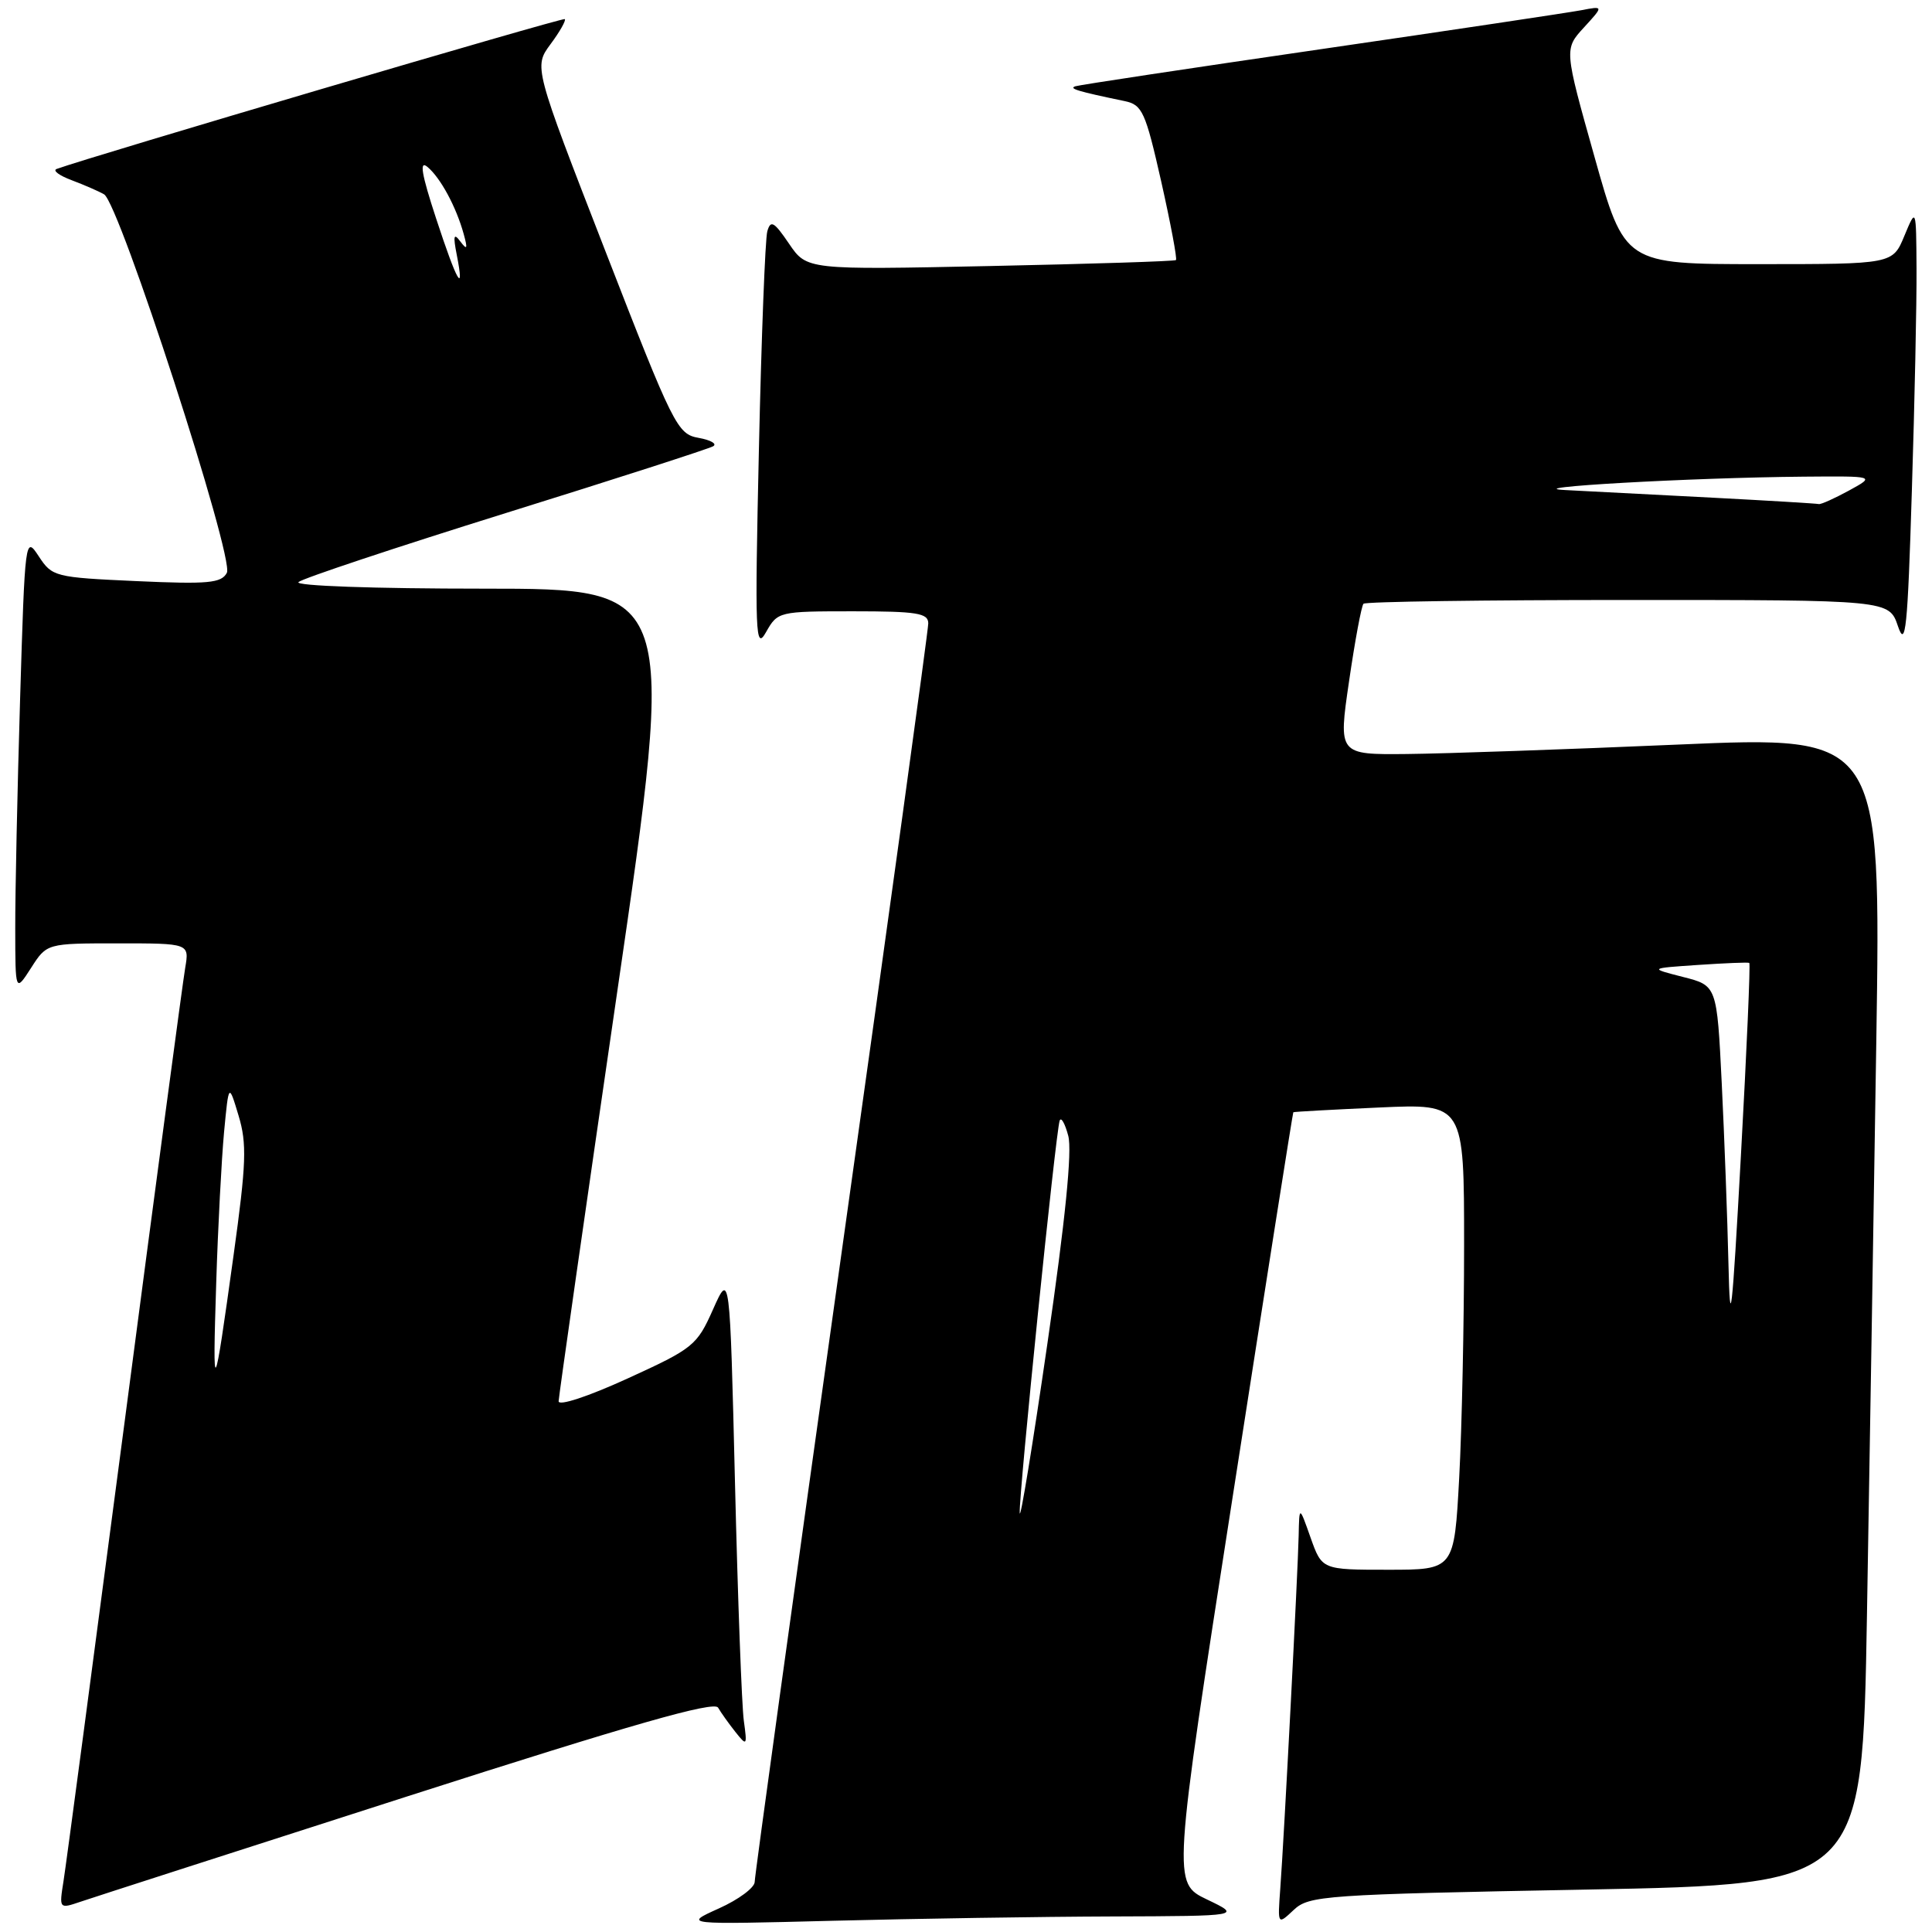 <?xml version="1.0" encoding="UTF-8" standalone="no"?>
<!DOCTYPE svg PUBLIC "-//W3C//DTD SVG 1.1//EN" "http://www.w3.org/Graphics/SVG/1.1/DTD/svg11.dtd" >
<svg xmlns="http://www.w3.org/2000/svg" xmlns:xlink="http://www.w3.org/1999/xlink" version="1.1" viewBox="0 0 256 256">
 <g >
 <path fill="currentColor"
d=" M 147.41 253.94 C 164.50 253.88 164.50 253.88 159.93 251.69 C 155.37 249.50 155.37 249.50 163.31 198.50 C 167.67 170.45 171.30 147.45 171.37 147.38 C 171.44 147.31 176.56 147.03 182.75 146.75 C 194.00 146.24 194.00 146.24 194.00 164.96 C 194.00 175.26 193.71 189.16 193.35 195.84 C 192.69 208.00 192.69 208.00 183.93 208.00 C 175.17 208.00 175.17 208.00 173.66 203.75 C 172.16 199.50 172.16 199.50 172.08 203.47 C 171.98 208.20 170.15 243.47 169.64 250.29 C 169.29 255.08 169.29 255.08 171.42 253.08 C 173.45 251.17 175.41 251.03 210.16 250.38 C 246.77 249.68 246.77 249.68 247.38 214.09 C 247.72 194.52 248.27 160.28 248.62 138.00 C 249.24 97.50 249.24 97.50 222.37 98.66 C 207.59 99.30 191.41 99.86 186.42 99.91 C 177.33 100.00 177.33 100.00 178.76 90.25 C 179.54 84.89 180.40 80.28 180.67 80.00 C 180.94 79.72 196.72 79.50 215.74 79.50 C 250.32 79.50 250.32 79.50 251.49 82.98 C 252.50 85.96 252.77 83.33 253.33 65.07 C 253.70 53.31 253.98 40.04 253.95 35.59 C 253.90 27.50 253.90 27.50 252.34 31.25 C 250.79 35.00 250.79 35.00 233.03 35.00 C 215.27 35.00 215.27 35.00 211.27 20.75 C 207.26 6.50 207.26 6.50 209.88 3.64 C 212.50 0.78 212.50 0.78 209.50 1.36 C 207.85 1.67 192.32 4.00 175.00 6.52 C 157.68 9.04 143.05 11.25 142.50 11.43 C 141.56 11.73 142.78 12.10 149.04 13.40 C 151.36 13.89 151.78 14.82 153.87 24.06 C 155.12 29.63 156.00 34.31 155.82 34.46 C 155.65 34.62 144.57 34.97 131.21 35.25 C 106.91 35.76 106.91 35.76 104.55 32.29 C 102.56 29.36 102.11 29.11 101.67 30.66 C 101.39 31.67 100.89 44.65 100.56 59.50 C 100.01 84.24 100.09 86.27 101.51 83.75 C 103.04 81.04 103.20 81.00 113.03 81.00 C 121.51 81.00 123.00 81.24 123.00 82.60 C 123.00 83.48 117.83 121.05 111.50 166.09 C 105.18 211.12 100.00 248.59 100.00 249.36 C 100.00 250.12 97.86 251.71 95.25 252.88 C 90.50 255.02 90.50 255.02 110.41 254.51 C 121.36 254.23 138.01 253.97 147.41 253.94 Z  M 53.97 238.03 C 83.75 228.47 94.63 225.36 95.15 226.27 C 95.54 226.95 96.58 228.40 97.45 229.50 C 98.97 231.41 99.02 231.34 98.56 228.00 C 98.29 226.07 97.76 211.90 97.39 196.50 C 96.71 168.50 96.71 168.50 94.48 173.50 C 92.35 178.29 91.87 178.68 83.13 182.67 C 77.92 185.05 74.01 186.34 74.02 185.67 C 74.04 185.03 77.54 160.54 81.81 131.25 C 89.57 78.00 89.57 78.00 64.09 78.00 C 49.51 78.00 39.01 77.63 39.55 77.13 C 40.07 76.65 52.42 72.54 67.00 67.99 C 81.58 63.45 93.95 59.46 94.50 59.13 C 95.05 58.81 94.18 58.31 92.57 58.02 C 89.75 57.52 89.25 56.52 80.18 33.18 C 70.73 8.86 70.73 8.86 72.95 5.85 C 74.18 4.20 75.02 2.70 74.84 2.53 C 74.58 2.29 11.81 20.80 7.50 22.39 C 6.95 22.60 7.85 23.26 9.50 23.88 C 11.15 24.50 13.08 25.34 13.79 25.75 C 15.82 26.92 31.08 73.99 30.06 75.90 C 29.33 77.27 27.59 77.43 18.08 77.00 C 7.26 76.51 6.91 76.42 5.14 73.72 C 3.34 70.97 3.31 71.20 2.66 92.72 C 2.30 104.70 2.01 118.33 2.02 123.00 C 2.03 131.50 2.03 131.50 4.12 128.25 C 6.20 125.00 6.20 125.00 15.64 125.00 C 25.09 125.00 25.09 125.00 24.54 128.25 C 24.23 130.04 20.61 157.15 16.50 188.50 C 12.38 219.85 8.75 247.18 8.42 249.23 C 7.83 252.95 7.83 252.95 10.67 251.99 C 12.22 251.46 31.71 245.18 53.97 238.03 Z  M 135.12 200.47 C 134.98 198.16 139.88 150.04 140.41 148.50 C 140.60 147.95 141.11 148.85 141.55 150.50 C 142.08 152.50 141.16 161.67 138.79 178.00 C 136.84 191.47 135.18 201.58 135.12 200.47 Z  M 229.03 167.50 C 228.89 161.45 228.49 150.67 228.14 143.54 C 227.50 130.59 227.50 130.59 223.00 129.45 C 218.50 128.30 218.50 128.30 225.00 127.86 C 228.57 127.62 231.63 127.49 231.79 127.59 C 231.95 127.68 231.45 139.17 230.68 153.13 C 229.50 174.57 229.24 176.79 229.03 167.50 Z  M 227.00 65.95 C 219.57 65.56 210.80 65.11 207.50 64.94 C 200.65 64.61 224.03 63.29 239.00 63.16 C 248.50 63.08 248.50 63.08 245.00 65.00 C 243.07 66.05 241.28 66.86 241.00 66.79 C 240.72 66.72 234.43 66.34 227.00 65.95 Z  M 28.65 170.00 C 28.88 162.57 29.36 153.57 29.69 150.00 C 30.31 143.50 30.31 143.50 31.61 147.82 C 32.73 151.54 32.64 154.14 30.95 166.32 C 28.31 185.38 28.15 185.64 28.65 170.00 Z  M 57.78 28.93 C 55.85 23.05 55.54 21.20 56.63 22.11 C 58.36 23.54 60.44 27.39 61.44 31.00 C 61.99 32.99 61.90 33.19 61.00 32.00 C 60.13 30.83 60.02 31.21 60.52 33.75 C 61.60 39.23 60.55 37.39 57.78 28.93 Z "/>
</g>
</svg>